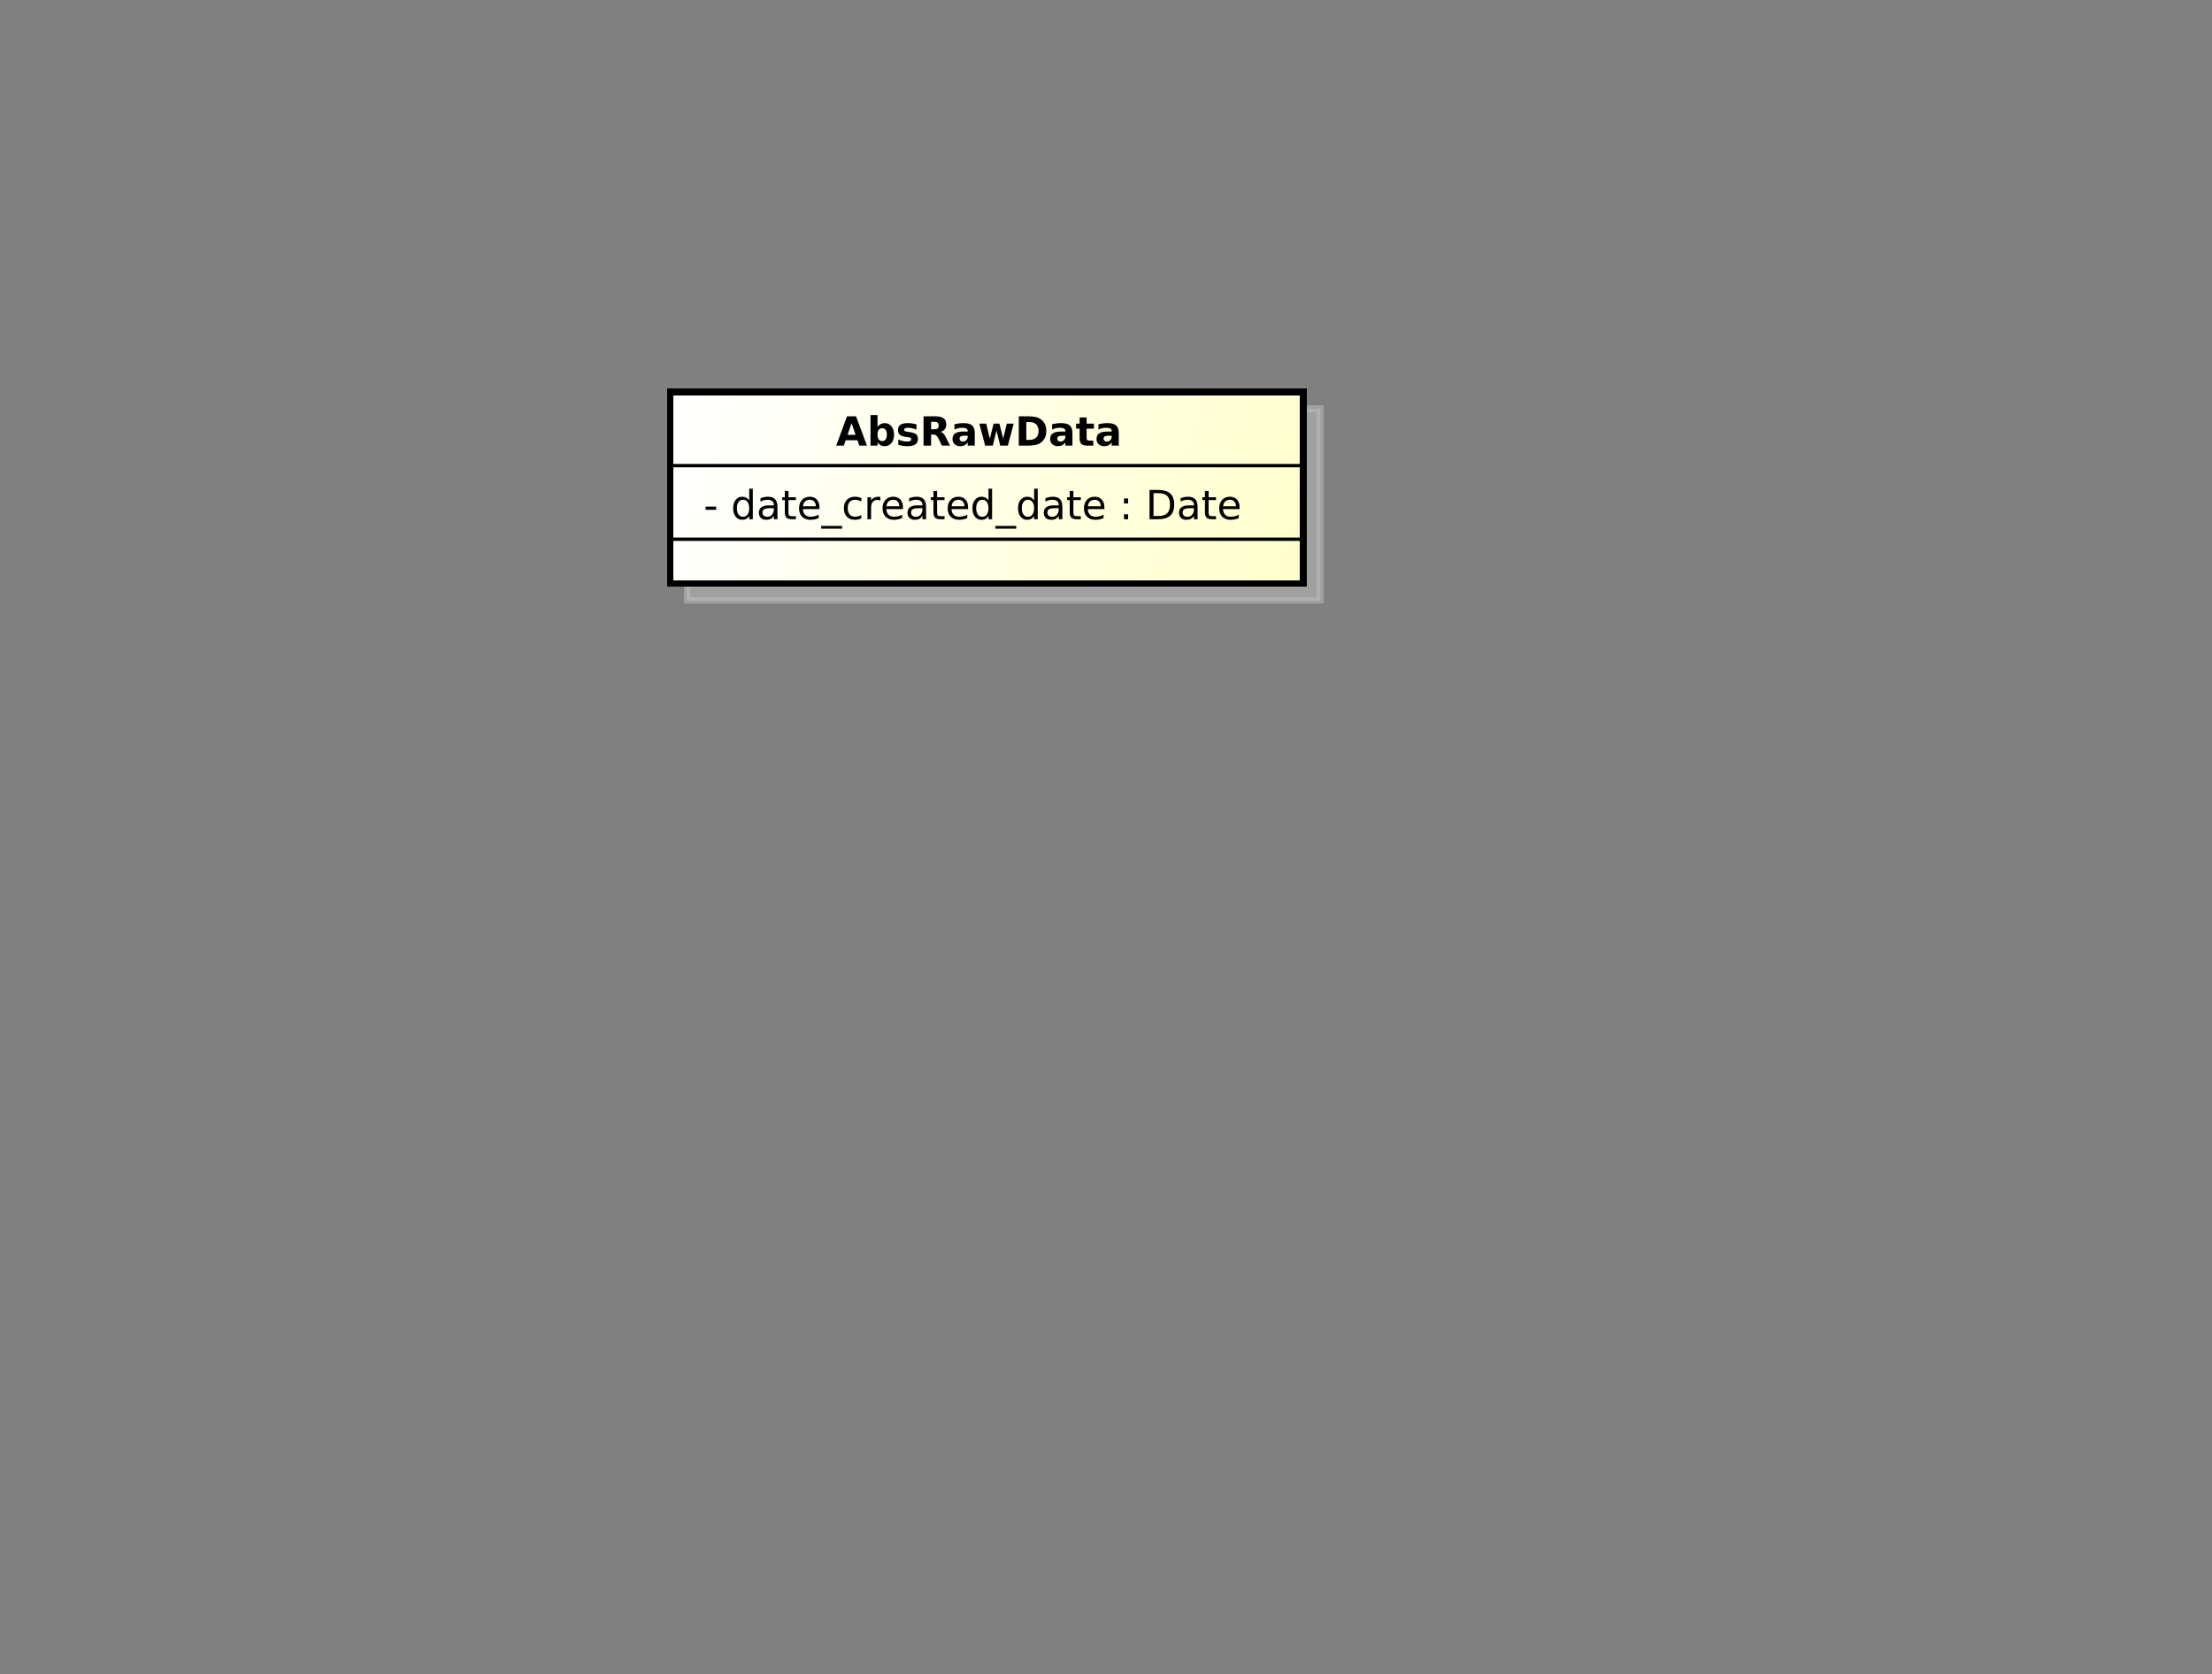 <?xml version="1.0" encoding="UTF-8" standalone="no"?>
<svg
   xmlns:dc="http://purl.org/dc/elements/1.1/"
   xmlns:cc="http://creativecommons.org/ns#"
   xmlns:rdf="http://www.w3.org/1999/02/22-rdf-syntax-ns#"
   xmlns:svg="http://www.w3.org/2000/svg"
   xmlns="http://www.w3.org/2000/svg"
   xmlns:sodipodi="http://sodipodi.sourceforge.net/DTD/sodipodi-0.dtd"
   xmlns:inkscape="http://www.inkscape.org/namespaces/inkscape"
   style="fill-opacity:1; color-rendering:auto; color-interpolation:auto; stroke:black; text-rendering:auto; stroke-linecap:square; stroke-miterlimit:10; stroke-opacity:1; shape-rendering:auto; fill:black; stroke-dasharray:none; font-weight:normal; stroke-width:1; font-family:'Dialog'; font-style:normal; stroke-linejoin:miter; font-size:12; stroke-dashoffset:0; image-rendering:auto;"
   width="880"
   height="666"
   id="svg2"
   version="1.1"
   inkscape:version="0.91 r13725"
   sodipodi:docname="abs_raw_data.svg">
  <rect width="100%" height="100%" fill="#808080" stroke="none"/>
  <sodipodi:namedview
     pagecolor="#ffffff"
     bordercolor="#666666"
     borderopacity="1"
     objecttolerance="10"
     gridtolerance="10"
     guidetolerance="10"
     inkscape:pageopacity="0"
     inkscape:pageshadow="2"
     inkscape:window-width="640"
     inkscape:window-height="480"
     id="namedview75"
     showgrid="false"
     inkscape:zoom="0.35435435"
     inkscape:cx="440"
     inkscape:cy="333"
     inkscape:window-x="0"
     inkscape:window-y="0"
     inkscape:window-maximized="0"
     inkscape:current-layer="g5" />
  <!--Generated by the Batik Graphics2D SVG Generator-->
  <defs
     id="genericDefs" />
  <g
     id="g5">
    <defs
       id="defs1">
      <linearGradient
         x1="200"
         gradientUnits="userSpaceOnUse"
         x2="389"
         y1="117"
         y2="175"
         id="linearGradient1"
         spreadMethod="pad">
        <stop
           style="stop-opacity:1; stop-color:white;"
           offset="0%"
           id="stop9" />
        <stop
           style="stop-opacity:1; stop-color:rgb(255,255,204);"
           offset="100%"
           id="stop11" />
      </linearGradient>
      <clipPath
         clipPathUnits="userSpaceOnUse"
         id="clipPath1">
        <path
           d="M0 0 L880 0 L880 666 L0 666 L0 0 Z"
           id="path14" />
      </clipPath>
      <clipPath
         clipPathUnits="userSpaceOnUse"
         id="clipPath2">
        <path
           d="M0 0 L660 0 L660 499.5 L0 499.5 L0 0 Z"
           id="path17" />
      </clipPath>
      <clipPath
         clipPathUnits="userSpaceOnUse"
         id="clipPath3">
        <path
           d="M-20 -27 L640 -27 L640 472.5 L-20 472.5 L-20 -27 Z"
           id="path20" />
      </clipPath>
      <clipPath
         clipPathUnits="userSpaceOnUse"
         id="clipPath4">
        <path
           d="M-5 -5 L655 -5 L655 494.5 L-5 494.5 L-5 -5 Z"
           id="path23" />
      </clipPath>
      <clipPath
         clipPathUnits="userSpaceOnUse"
         id="clipPath5">
        <path
           d="M-210 -154.969 L450 -154.969 L450 344.531 L-210 344.531 L-210 -154.969 Z"
           id="path26" />
      </clipPath>
      <clipPath
         clipPathUnits="userSpaceOnUse"
         id="clipPath6">
        <path
           d="M-249.5 -133 L410.5 -133 L410.5 366.5 L-249.5 366.5 L-249.5 -133 Z"
           id="path29" />
      </clipPath>
    </defs>
    <g
       transform="matrix(1.333,0,0,1.333,0,0) translate(5,5)"
       style="fill-opacity:0.502; fill:rgb(192,192,192); text-rendering:geometricPrecision; font-family:sans-serif; shape-rendering:crispEdges; stroke:rgb(192,192,192); font-weight:bold; stroke-width:2; stroke-opacity:0.502;"
       id="g49">
      <rect
         x="200"
         y="117"
         width="189"
         style="clip-path:url(#clipPath4); stroke:none;"
         height="57.188"
         id="rect51"
         clip-path="url(#clipPath4)" />
      <rect
         x="200"
         y="117"
         width="189"
         style="fill:none; clip-path:url(#clipPath4);"
         height="57.188"
         id="rect53"
         clip-path="url(#clipPath4)" />
    </g>
    <g
       transform="matrix(1.333,0,0,1.333,0,0)"
       style="fill:url(#linearGradient1); text-rendering:geometricPrecision; font-family:sans-serif; shape-rendering:crispEdges; stroke:url(#linearGradient1); font-weight:bold; stroke-width:2;"
       id="g55">
      <rect
         x="200"
         y="117"
         width="189"
         style="clip-path:url(#clipPath2); stroke:none;"
         height="57.188"
         id="rect57"
         clip-path="url(#clipPath2)" />
      <rect
         x="200"
         y="117"
         width="189"
         style="clip-path:url(#clipPath2); fill:none; stroke:black;"
         height="57.188"
         id="rect59"
         clip-path="url(#clipPath2)" />
    </g>
    <g
       style="text-rendering:optimizeLegibility; stroke-width:2; font-family:sans-serif;"
       transform="matrix(1.333,0,0,1.333,0,0) translate(210,154.969)"
       id="g61">
      <path
         d="M0.594 -3.766 L3.75 -3.766 L3.75 -2.812 L0.594 -2.812 L0.594 -3.766 ZM13.598 -5.562 L13.598 -9.125 L14.676 -9.125 L14.676 0 L13.598 0 L13.598 -0.984 Q13.254 -0.406 12.738 -0.117 Q12.223 0.172 11.488 0.172 Q10.301 0.172 9.551 -0.781 Q8.801 -1.734 8.801 -3.281 Q8.801 -4.828 9.551 -5.773 Q10.301 -6.719 11.488 -6.719 Q12.223 -6.719 12.738 -6.438 Q13.254 -6.156 13.598 -5.562 ZM9.926 -3.281 Q9.926 -2.094 10.41 -1.414 Q10.895 -0.734 11.754 -0.734 Q12.613 -0.734 13.105 -1.414 Q13.598 -2.094 13.598 -3.281 Q13.598 -4.469 13.105 -5.141 Q12.613 -5.812 11.754 -5.812 Q10.895 -5.812 10.41 -5.141 Q9.926 -4.469 9.926 -3.281 ZM19.871 -3.297 Q18.574 -3.297 18.066 -3 Q17.559 -2.703 17.559 -1.984 Q17.559 -1.406 17.941 -1.07 Q18.324 -0.734 18.965 -0.734 Q19.871 -0.734 20.41 -1.367 Q20.949 -2 20.949 -3.062 L20.949 -3.297 L19.871 -3.297 ZM22.027 -3.75 L22.027 0 L20.949 0 L20.949 -1 Q20.574 -0.406 20.027 -0.117 Q19.48 0.172 18.684 0.172 Q17.668 0.172 17.074 -0.398 Q16.48 -0.969 16.48 -1.906 Q16.48 -3.016 17.223 -3.578 Q17.965 -4.141 19.434 -4.141 L20.949 -4.141 L20.949 -4.25 Q20.949 -5 20.457 -5.406 Q19.965 -5.812 19.09 -5.812 Q18.527 -5.812 17.988 -5.672 Q17.449 -5.531 16.965 -5.266 L16.965 -6.266 Q17.559 -6.5 18.113 -6.609 Q18.668 -6.719 19.199 -6.719 Q20.621 -6.719 21.324 -5.984 Q22.027 -5.25 22.027 -3.75 ZM25.318 -8.422 L25.318 -6.562 L27.537 -6.562 L27.537 -5.719 L25.318 -5.719 L25.318 -2.156 Q25.318 -1.359 25.537 -1.133 Q25.756 -0.906 26.428 -0.906 L27.537 -0.906 L27.537 0 L26.428 0 Q25.178 0 24.701 -0.469 Q24.225 -0.938 24.225 -2.156 L24.225 -5.719 L23.443 -5.719 L23.443 -6.562 L24.225 -6.562 L24.225 -8.422 L25.318 -8.422 ZM34.57 -3.547 L34.57 -3.031 L29.602 -3.031 Q29.68 -1.906 30.281 -1.328 Q30.883 -0.75 31.945 -0.75 Q32.57 -0.75 33.156 -0.898 Q33.742 -1.047 34.32 -1.359 L34.32 -0.328 Q33.727 -0.094 33.117 0.039 Q32.508 0.172 31.883 0.172 Q30.32 0.172 29.398 -0.742 Q28.477 -1.656 28.477 -3.219 Q28.477 -4.828 29.352 -5.773 Q30.227 -6.719 31.695 -6.719 Q33.023 -6.719 33.797 -5.867 Q34.57 -5.016 34.57 -3.547 ZM33.492 -3.875 Q33.477 -4.75 32.992 -5.281 Q32.508 -5.812 31.711 -5.812 Q30.805 -5.812 30.266 -5.297 Q29.727 -4.781 29.648 -3.859 L33.492 -3.875 ZM41.328 2 L41.328 2.828 L35.078 2.828 L35.078 2 L41.328 2 ZM47.062 -6.312 L47.062 -5.297 Q46.594 -5.562 46.141 -5.688 Q45.688 -5.812 45.219 -5.812 Q44.156 -5.812 43.578 -5.148 Q43 -4.484 43 -3.281 Q43 -2.078 43.578 -1.414 Q44.156 -0.75 45.219 -0.75 Q45.688 -0.75 46.141 -0.875 Q46.594 -1 47.062 -1.25 L47.062 -0.25 Q46.609 -0.047 46.125 0.062 Q45.641 0.172 45.094 0.172 Q43.609 0.172 42.734 -0.758 Q41.859 -1.688 41.859 -3.281 Q41.859 -4.875 42.742 -5.797 Q43.625 -6.719 45.172 -6.719 Q45.656 -6.719 46.133 -6.617 Q46.609 -6.516 47.062 -6.312 ZM52.738 -5.562 Q52.551 -5.656 52.34 -5.711 Q52.129 -5.766 51.863 -5.766 Q50.957 -5.766 50.465 -5.172 Q49.973 -4.578 49.973 -3.453 L49.973 0 L48.895 0 L48.895 -6.562 L49.973 -6.562 L49.973 -5.547 Q50.316 -6.141 50.863 -6.43 Q51.41 -6.719 52.191 -6.719 Q52.301 -6.719 52.434 -6.703 Q52.566 -6.688 52.723 -6.656 L52.738 -5.562 ZM59.484 -3.547 L59.484 -3.031 L54.516 -3.031 Q54.594 -1.906 55.195 -1.328 Q55.797 -0.75 56.859 -0.75 Q57.484 -0.75 58.07 -0.898 Q58.656 -1.047 59.234 -1.359 L59.234 -0.328 Q58.641 -0.094 58.031 0.039 Q57.422 0.172 56.797 0.172 Q55.234 0.172 54.312 -0.742 Q53.391 -1.656 53.391 -3.219 Q53.391 -4.828 54.266 -5.773 Q55.141 -6.719 56.609 -6.719 Q57.938 -6.719 58.711 -5.867 Q59.484 -5.016 59.484 -3.547 ZM58.406 -3.875 Q58.391 -4.75 57.906 -5.281 Q57.422 -5.812 56.625 -5.812 Q55.719 -5.812 55.18 -5.297 Q54.641 -4.781 54.562 -3.859 L58.406 -3.875 ZM64.227 -3.297 Q62.93 -3.297 62.422 -3 Q61.914 -2.703 61.914 -1.984 Q61.914 -1.406 62.297 -1.07 Q62.68 -0.734 63.32 -0.734 Q64.227 -0.734 64.766 -1.367 Q65.305 -2 65.305 -3.062 L65.305 -3.297 L64.227 -3.297 ZM66.383 -3.75 L66.383 0 L65.305 0 L65.305 -1 Q64.93 -0.406 64.383 -0.117 Q63.836 0.172 63.039 0.172 Q62.023 0.172 61.43 -0.398 Q60.836 -0.969 60.836 -1.906 Q60.836 -3.016 61.578 -3.578 Q62.32 -4.141 63.789 -4.141 L65.305 -4.141 L65.305 -4.25 Q65.305 -5 64.812 -5.406 Q64.32 -5.812 63.445 -5.812 Q62.883 -5.812 62.344 -5.672 Q61.805 -5.531 61.32 -5.266 L61.32 -6.266 Q61.914 -6.5 62.469 -6.609 Q63.023 -6.719 63.555 -6.719 Q64.977 -6.719 65.68 -5.984 Q66.383 -5.25 66.383 -3.75 ZM69.674 -8.422 L69.674 -6.562 L71.893 -6.562 L71.893 -5.719 L69.674 -5.719 L69.674 -2.156 Q69.674 -1.359 69.893 -1.133 Q70.111 -0.906 70.783 -0.906 L71.893 -0.906 L71.893 0 L70.783 0 Q69.533 0 69.057 -0.469 Q68.58 -0.938 68.58 -2.156 L68.58 -5.719 L67.799 -5.719 L67.799 -6.562 L68.58 -6.562 L68.58 -8.422 L69.674 -8.422 ZM78.926 -3.547 L78.926 -3.031 L73.957 -3.031 Q74.035 -1.906 74.637 -1.328 Q75.238 -0.75 76.301 -0.75 Q76.926 -0.75 77.512 -0.898 Q78.098 -1.047 78.676 -1.359 L78.676 -0.328 Q78.082 -0.094 77.473 0.039 Q76.863 0.172 76.238 0.172 Q74.676 0.172 73.754 -0.742 Q72.832 -1.656 72.832 -3.219 Q72.832 -4.828 73.707 -5.773 Q74.582 -6.719 76.051 -6.719 Q77.379 -6.719 78.152 -5.867 Q78.926 -5.016 78.926 -3.547 ZM77.848 -3.875 Q77.832 -4.75 77.348 -5.281 Q76.863 -5.812 76.066 -5.812 Q75.16 -5.812 74.621 -5.297 Q74.082 -4.781 74.004 -3.859 L77.848 -3.875 ZM85.012 -5.562 L85.012 -9.125 L86.09 -9.125 L86.09 0 L85.012 0 L85.012 -0.984 Q84.668 -0.406 84.152 -0.117 Q83.637 0.172 82.902 0.172 Q81.715 0.172 80.965 -0.781 Q80.215 -1.734 80.215 -3.281 Q80.215 -4.828 80.965 -5.773 Q81.715 -6.719 82.902 -6.719 Q83.637 -6.719 84.152 -6.438 Q84.668 -6.156 85.012 -5.562 ZM81.34 -3.281 Q81.34 -2.094 81.824 -1.414 Q82.309 -0.734 83.168 -0.734 Q84.027 -0.734 84.519 -1.414 Q85.012 -2.094 85.012 -3.281 Q85.012 -4.469 84.519 -5.141 Q84.027 -5.812 83.168 -5.812 Q82.309 -5.812 81.824 -5.141 Q81.34 -4.469 81.34 -3.281 ZM93.301 2 L93.301 2.828 L87.051 2.828 L87.051 2 L93.301 2 ZM98.629 -5.562 L98.629 -9.125 L99.707 -9.125 L99.707 0 L98.629 0 L98.629 -0.984 Q98.285 -0.406 97.769 -0.117 Q97.254 0.172 96.519 0.172 Q95.332 0.172 94.582 -0.781 Q93.832 -1.734 93.832 -3.281 Q93.832 -4.828 94.582 -5.773 Q95.332 -6.719 96.519 -6.719 Q97.254 -6.719 97.769 -6.438 Q98.285 -6.156 98.629 -5.562 ZM94.957 -3.281 Q94.957 -2.094 95.441 -1.414 Q95.926 -0.734 96.785 -0.734 Q97.644 -0.734 98.137 -1.414 Q98.629 -2.094 98.629 -3.281 Q98.629 -4.469 98.137 -5.141 Q97.644 -5.812 96.785 -5.812 Q95.926 -5.812 95.441 -5.141 Q94.957 -4.469 94.957 -3.281 ZM104.902 -3.297 Q103.606 -3.297 103.098 -3 Q102.59 -2.703 102.59 -1.984 Q102.59 -1.406 102.973 -1.07 Q103.356 -0.734 103.996 -0.734 Q104.902 -0.734 105.441 -1.367 Q105.981 -2 105.981 -3.062 L105.981 -3.297 L104.902 -3.297 ZM107.059 -3.75 L107.059 0 L105.981 0 L105.981 -1 Q105.606 -0.406 105.059 -0.117 Q104.512 0.172 103.715 0.172 Q102.699 0.172 102.106 -0.398 Q101.512 -0.969 101.512 -1.906 Q101.512 -3.016 102.254 -3.578 Q102.996 -4.141 104.465 -4.141 L105.981 -4.141 L105.981 -4.25 Q105.981 -5 105.488 -5.406 Q104.996 -5.812 104.121 -5.812 Q103.559 -5.812 103.019 -5.672 Q102.481 -5.531 101.996 -5.266 L101.996 -6.266 Q102.59 -6.5 103.144 -6.609 Q103.699 -6.719 104.231 -6.719 Q105.652 -6.719 106.356 -5.984 Q107.059 -5.25 107.059 -3.75 ZM110.35 -8.422 L110.35 -6.562 L112.568 -6.562 L112.568 -5.719 L110.35 -5.719 L110.35 -2.156 Q110.35 -1.359 110.568 -1.133 Q110.787 -0.906 111.459 -0.906 L112.568 -0.906 L112.568 0 L111.459 0 Q110.209 0 109.732 -0.469 Q109.256 -0.938 109.256 -2.156 L109.256 -5.719 L108.475 -5.719 L108.475 -6.562 L109.256 -6.562 L109.256 -8.422 L110.35 -8.422 ZM119.602 -3.547 L119.602 -3.031 L114.633 -3.031 Q114.711 -1.906 115.312 -1.328 Q115.914 -0.75 116.977 -0.75 Q117.602 -0.75 118.188 -0.898 Q118.773 -1.047 119.352 -1.359 L119.352 -0.328 Q118.758 -0.094 118.148 0.039 Q117.539 0.172 116.914 0.172 Q115.352 0.172 114.43 -0.742 Q113.508 -1.656 113.508 -3.219 Q113.508 -4.828 114.383 -5.773 Q115.258 -6.719 116.727 -6.719 Q118.055 -6.719 118.828 -5.867 Q119.602 -5.016 119.602 -3.547 ZM118.523 -3.875 Q118.508 -4.75 118.023 -5.281 Q117.539 -5.812 116.742 -5.812 Q115.836 -5.812 115.297 -5.297 Q114.758 -4.781 114.68 -3.859 L118.523 -3.875 ZM125.455 -1.484 L126.689 -1.484 L126.689 0 L125.455 0 L125.455 -1.484 ZM125.455 -6.203 L126.689 -6.203 L126.689 -4.719 L125.455 -4.719 L125.455 -6.203 ZM134.266 -7.781 L134.266 -0.969 L135.703 -0.969 Q137.516 -0.969 138.352 -1.789 Q139.188 -2.609 139.188 -4.391 Q139.188 -6.141 138.352 -6.961 Q137.516 -7.781 135.703 -7.781 L134.266 -7.781 ZM133.078 -8.75 L135.516 -8.75 Q138.062 -8.75 139.25 -7.695 Q140.438 -6.641 140.438 -4.391 Q140.438 -2.125 139.242 -1.062 Q138.047 0 135.516 0 L133.078 0 L133.078 -8.75 ZM145.256 -3.297 Q143.959 -3.297 143.451 -3 Q142.943 -2.703 142.943 -1.984 Q142.943 -1.406 143.326 -1.07 Q143.709 -0.734 144.35 -0.734 Q145.256 -0.734 145.795 -1.367 Q146.334 -2 146.334 -3.062 L146.334 -3.297 L145.256 -3.297 ZM147.412 -3.75 L147.412 0 L146.334 0 L146.334 -1 Q145.959 -0.406 145.412 -0.117 Q144.865 0.172 144.068 0.172 Q143.053 0.172 142.459 -0.398 Q141.865 -0.969 141.865 -1.906 Q141.865 -3.016 142.607 -3.578 Q143.35 -4.141 144.818 -4.141 L146.334 -4.141 L146.334 -4.25 Q146.334 -5 145.842 -5.406 Q145.35 -5.812 144.475 -5.812 Q143.912 -5.812 143.373 -5.672 Q142.834 -5.531 142.35 -5.266 L142.35 -6.266 Q142.943 -6.5 143.498 -6.609 Q144.053 -6.719 144.584 -6.719 Q146.006 -6.719 146.709 -5.984 Q147.412 -5.25 147.412 -3.75 ZM150.703 -8.422 L150.703 -6.562 L152.922 -6.562 L152.922 -5.719 L150.703 -5.719 L150.703 -2.156 Q150.703 -1.359 150.922 -1.133 Q151.141 -0.906 151.812 -0.906 L152.922 -0.906 L152.922 0 L151.812 0 Q150.562 0 150.086 -0.469 Q149.609 -0.938 149.609 -2.156 L149.609 -5.719 L148.828 -5.719 L148.828 -6.562 L149.609 -6.562 L149.609 -8.422 L150.703 -8.422 ZM159.955 -3.547 L159.955 -3.031 L154.986 -3.031 Q155.065 -1.906 155.666 -1.328 Q156.268 -0.75 157.33 -0.75 Q157.955 -0.75 158.541 -0.898 Q159.127 -1.047 159.705 -1.359 L159.705 -0.328 Q159.111 -0.094 158.502 0.039 Q157.893 0.172 157.268 0.172 Q155.705 0.172 154.783 -0.742 Q153.861 -1.656 153.861 -3.219 Q153.861 -4.828 154.736 -5.773 Q155.611 -6.719 157.08 -6.719 Q158.408 -6.719 159.182 -5.867 Q159.955 -5.016 159.955 -3.547 ZM158.877 -3.875 Q158.861 -4.75 158.377 -5.281 Q157.893 -5.812 157.096 -5.812 Q156.19 -5.812 155.65 -5.297 Q155.111 -4.781 155.033 -3.859 L158.877 -3.875 Z"
         style="clip-path:url(#clipPath5); stroke:none;"
         id="path63"
         clip-path="url(#clipPath5)" />
    </g>
    <g
       style="font-family:sans-serif; text-rendering:optimizeLegibility;"
       transform="matrix(1.333,0,0,1.333,0,0)"
       id="g65">
      <line
         x1="200"
         x2="389"
         y1="160.938"
         style="fill:none; clip-path:url(#clipPath2);"
         y2="160.938"
         id="line67"
         clip-path="url(#clipPath2)" />
      <line
         x1="200"
         x2="389"
         y1="138.969"
         style="fill:none; clip-path:url(#clipPath2);"
         y2="138.969"
         id="line69"
         clip-path="url(#clipPath2)" />
    </g>
    <g
       style="text-rendering:optimizeLegibility; font-family:sans-serif; font-weight:bold;"
       transform="matrix(1.333,0,0,1.333,0,0) translate(249.5,133)"
       id="g71">
      <path
         d="M6.406 -1.594 L2.891 -1.594 L2.328 0 L0.062 0 L3.297 -8.75 L5.984 -8.75 L9.234 0 L6.969 0 L6.406 -1.594 ZM3.453 -3.219 L5.844 -3.219 L4.641 -6.703 L3.453 -3.219 ZM13.787 -1.359 Q14.459 -1.359 14.818 -1.852 Q15.178 -2.344 15.178 -3.281 Q15.178 -4.219 14.818 -4.711 Q14.459 -5.203 13.787 -5.203 Q13.115 -5.203 12.756 -4.703 Q12.396 -4.203 12.396 -3.281 Q12.396 -2.344 12.756 -1.852 Q13.115 -1.359 13.787 -1.359 ZM12.396 -5.609 Q12.834 -6.172 13.357 -6.445 Q13.881 -6.719 14.568 -6.719 Q15.787 -6.719 16.561 -5.758 Q17.334 -4.797 17.334 -3.281 Q17.334 -1.766 16.561 -0.797 Q15.787 0.172 14.568 0.172 Q13.881 0.172 13.357 -0.102 Q12.834 -0.375 12.396 -0.953 L12.396 0 L10.303 0 L10.303 -9.125 L12.396 -9.125 L12.396 -5.609 ZM24.018 -6.359 L24.018 -4.766 Q23.346 -5.047 22.713 -5.188 Q22.08 -5.328 21.533 -5.328 Q20.924 -5.328 20.635 -5.18 Q20.346 -5.031 20.346 -4.719 Q20.346 -4.469 20.564 -4.336 Q20.783 -4.203 21.361 -4.125 L21.721 -4.078 Q23.346 -3.875 23.9 -3.406 Q24.455 -2.938 24.455 -1.938 Q24.455 -0.891 23.682 -0.359 Q22.908 0.172 21.377 0.172 Q20.721 0.172 20.025 0.07 Q19.33 -0.031 18.596 -0.234 L18.596 -1.828 Q19.221 -1.531 19.885 -1.375 Q20.549 -1.219 21.221 -1.219 Q21.846 -1.219 22.15 -1.391 Q22.455 -1.562 22.455 -1.906 Q22.455 -2.188 22.244 -2.32 Q22.033 -2.453 21.393 -2.531 L21.018 -2.578 Q19.627 -2.75 19.064 -3.227 Q18.502 -3.703 18.502 -4.672 Q18.502 -5.719 19.213 -6.219 Q19.924 -6.719 21.408 -6.719 Q21.986 -6.719 22.627 -6.633 Q23.268 -6.547 24.018 -6.359 ZM29.332 -4.875 Q30.035 -4.875 30.34 -5.133 Q30.645 -5.391 30.645 -6 Q30.645 -6.594 30.34 -6.852 Q30.035 -7.109 29.332 -7.109 L28.379 -7.109 L28.379 -4.875 L29.332 -4.875 ZM28.379 -3.312 L28.379 0 L26.129 0 L26.129 -8.75 L29.566 -8.75 Q31.301 -8.75 32.105 -8.172 Q32.91 -7.594 32.91 -6.328 Q32.91 -5.469 32.488 -4.914 Q32.066 -4.359 31.223 -4.094 Q31.691 -3.984 32.059 -3.609 Q32.426 -3.234 32.801 -2.484 L34.02 0 L31.613 0 L30.551 -2.172 Q30.223 -2.828 29.895 -3.07 Q29.566 -3.312 29.02 -3.312 L28.379 -3.312 ZM38.213 -2.953 Q37.557 -2.953 37.221 -2.734 Q36.885 -2.516 36.885 -2.078 Q36.885 -1.672 37.158 -1.445 Q37.432 -1.219 37.9 -1.219 Q38.494 -1.219 38.9 -1.648 Q39.307 -2.078 39.307 -2.719 L39.307 -2.953 L38.213 -2.953 ZM41.416 -3.75 L41.416 0 L39.307 0 L39.307 -0.969 Q38.885 -0.375 38.353 -0.102 Q37.822 0.172 37.072 0.172 Q36.041 0.172 35.408 -0.422 Q34.775 -1.016 34.775 -1.969 Q34.775 -3.125 35.572 -3.664 Q36.369 -4.203 38.057 -4.203 L39.307 -4.203 L39.307 -4.359 Q39.307 -4.859 38.908 -5.094 Q38.51 -5.328 37.682 -5.328 Q37.01 -5.328 36.432 -5.195 Q35.853 -5.062 35.353 -4.781 L35.353 -6.391 Q36.025 -6.547 36.705 -6.633 Q37.385 -6.719 38.057 -6.719 Q39.838 -6.719 40.627 -6.023 Q41.416 -5.328 41.416 -3.75 ZM42.779 -6.562 L44.826 -6.562 L45.92 -2.047 L47.029 -6.562 L48.779 -6.562 L49.889 -2.094 L50.982 -6.562 L53.029 -6.562 L51.295 0 L49.014 0 L47.904 -4.516 L46.795 0 L44.514 0 L42.779 -6.562 ZM56.803 -7.047 L56.803 -1.703 L57.615 -1.703 Q58.99 -1.703 59.725 -2.391 Q60.459 -3.078 60.459 -4.391 Q60.459 -5.688 59.732 -6.367 Q59.006 -7.047 57.615 -7.047 L56.803 -7.047 ZM54.553 -8.75 L56.928 -8.75 Q58.912 -8.75 59.889 -8.469 Q60.865 -8.188 61.568 -7.5 Q62.178 -6.906 62.475 -6.133 Q62.772 -5.359 62.772 -4.391 Q62.772 -3.391 62.475 -2.617 Q62.178 -1.844 61.568 -1.25 Q60.865 -0.562 59.881 -0.281 Q58.897 0 56.928 0 L54.553 0 L54.553 -8.75 ZM67.357 -2.953 Q66.701 -2.953 66.365 -2.734 Q66.029 -2.516 66.029 -2.078 Q66.029 -1.672 66.303 -1.445 Q66.576 -1.219 67.045 -1.219 Q67.639 -1.219 68.045 -1.648 Q68.451 -2.078 68.451 -2.719 L68.451 -2.953 L67.357 -2.953 ZM70.561 -3.75 L70.561 0 L68.451 0 L68.451 -0.969 Q68.029 -0.375 67.498 -0.102 Q66.967 0.172 66.217 0.172 Q65.186 0.172 64.553 -0.422 Q63.92 -1.016 63.92 -1.969 Q63.92 -3.125 64.717 -3.664 Q65.514 -4.203 67.201 -4.203 L68.451 -4.203 L68.451 -4.359 Q68.451 -4.859 68.053 -5.094 Q67.654 -5.328 66.826 -5.328 Q66.154 -5.328 65.576 -5.195 Q64.998 -5.062 64.498 -4.781 L64.498 -6.391 Q65.17 -6.547 65.85 -6.633 Q66.529 -6.719 67.201 -6.719 Q68.982 -6.719 69.772 -6.023 Q70.561 -5.328 70.561 -3.75 ZM74.799 -8.422 L74.799 -6.562 L76.971 -6.562 L76.971 -5.062 L74.799 -5.062 L74.799 -2.281 Q74.799 -1.828 74.978 -1.664 Q75.158 -1.5 75.705 -1.5 L76.783 -1.5 L76.783 0 L74.986 0 Q73.736 0 73.221 -0.516 Q72.705 -1.031 72.705 -2.281 L72.705 -5.062 L71.658 -5.062 L71.658 -6.562 L72.705 -6.562 L72.705 -8.422 L74.799 -8.422 ZM81.191 -2.953 Q80.535 -2.953 80.199 -2.734 Q79.863 -2.516 79.863 -2.078 Q79.863 -1.672 80.137 -1.445 Q80.41 -1.219 80.879 -1.219 Q81.473 -1.219 81.879 -1.648 Q82.285 -2.078 82.285 -2.719 L82.285 -2.953 L81.191 -2.953 ZM84.394 -3.75 L84.394 0 L82.285 0 L82.285 -0.969 Q81.863 -0.375 81.332 -0.102 Q80.801 0.172 80.051 0.172 Q79.019 0.172 78.387 -0.422 Q77.754 -1.016 77.754 -1.969 Q77.754 -3.125 78.551 -3.664 Q79.348 -4.203 81.035 -4.203 L82.285 -4.203 L82.285 -4.359 Q82.285 -4.859 81.887 -5.094 Q81.488 -5.328 80.66 -5.328 Q79.988 -5.328 79.41 -5.195 Q78.832 -5.062 78.332 -4.781 L78.332 -6.391 Q79.004 -6.547 79.684 -6.633 Q80.363 -6.719 81.035 -6.719 Q82.816 -6.719 83.606 -6.023 Q84.394 -5.328 84.394 -3.75 Z"
         style="clip-path:url(#clipPath6); stroke:none;"
         id="path73"
         clip-path="url(#clipPath6)" />
    </g>
  </g>
</svg>
